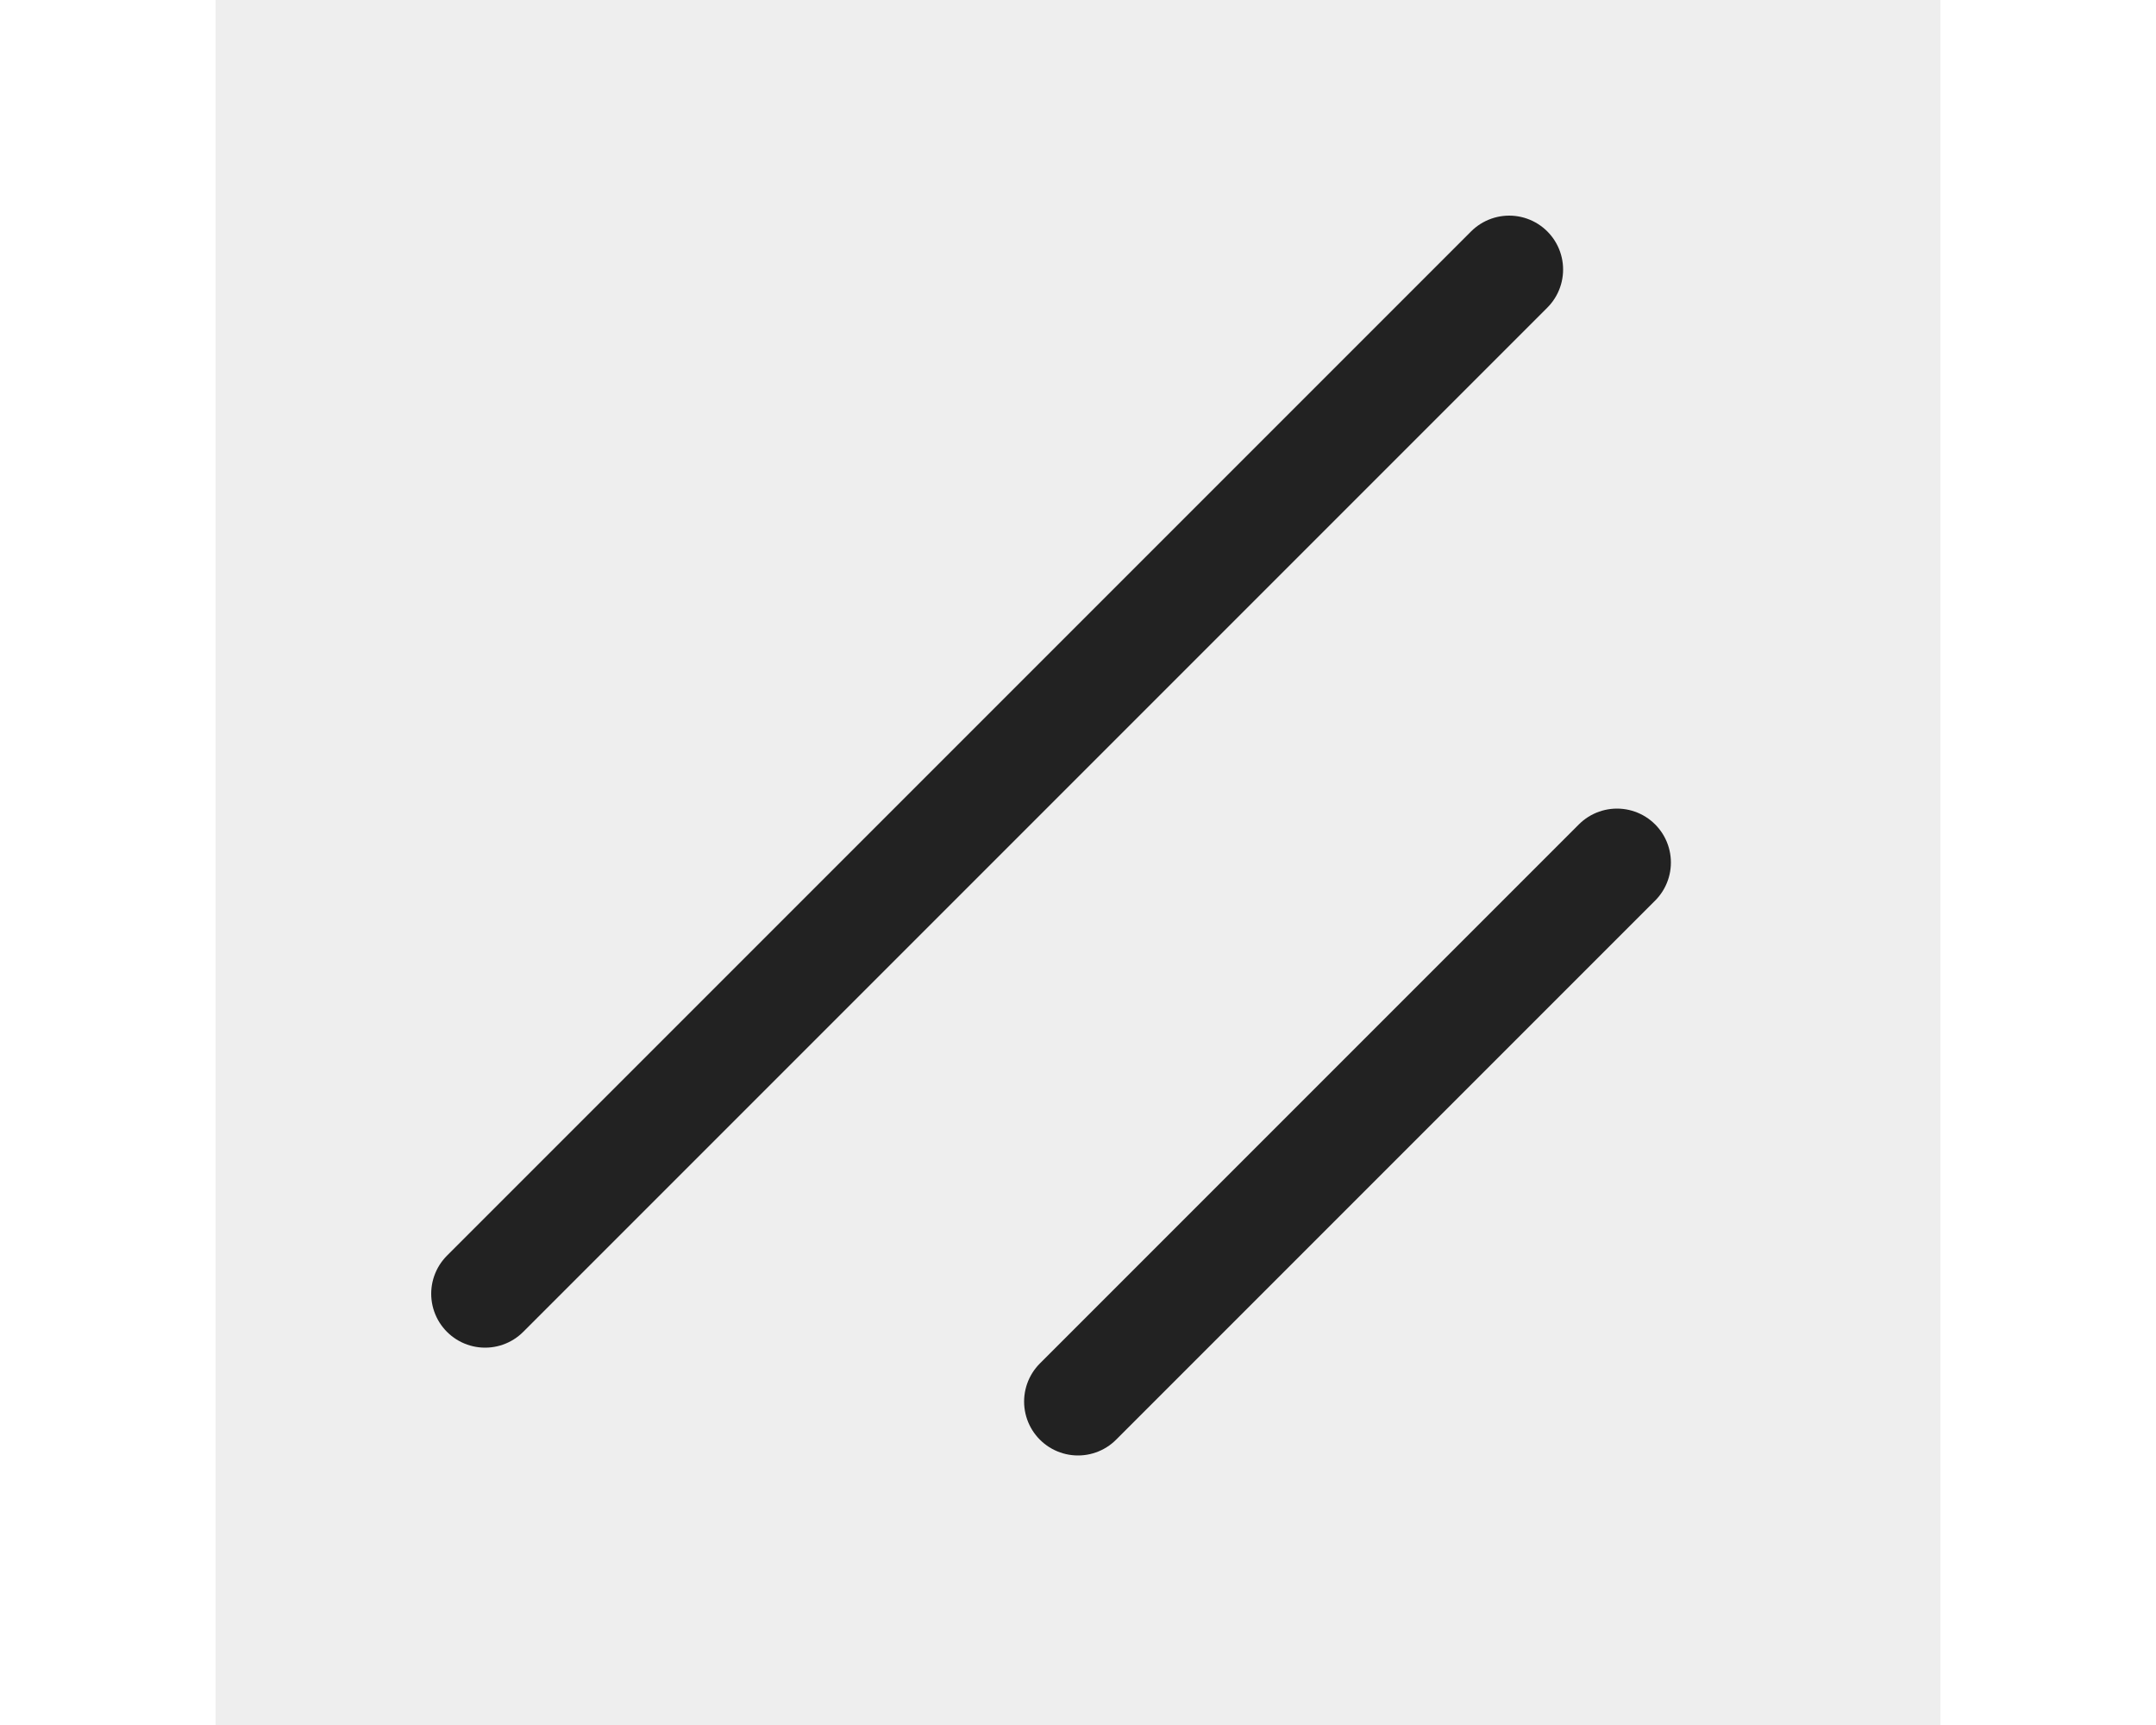 <svg xmlns="http://www.w3.org/2000/svg" viewBox="0 0 256 256" style="border-radius: 6px;" width="20" height="16">
    <rect width="256" height="256" fill="#eee"></rect>
    <line x1="208" y1="128" x2="128" y2="208" fill="none" stroke="#222" stroke-linecap="round"
        stroke-linejoin="round" stroke-width="16"></line>
    <line x1="192" y1="40" x2="40" y2="192" fill="none" stroke="#222" stroke-linecap="round"
        stroke-linejoin="round" stroke-width="16"></line>
</svg>